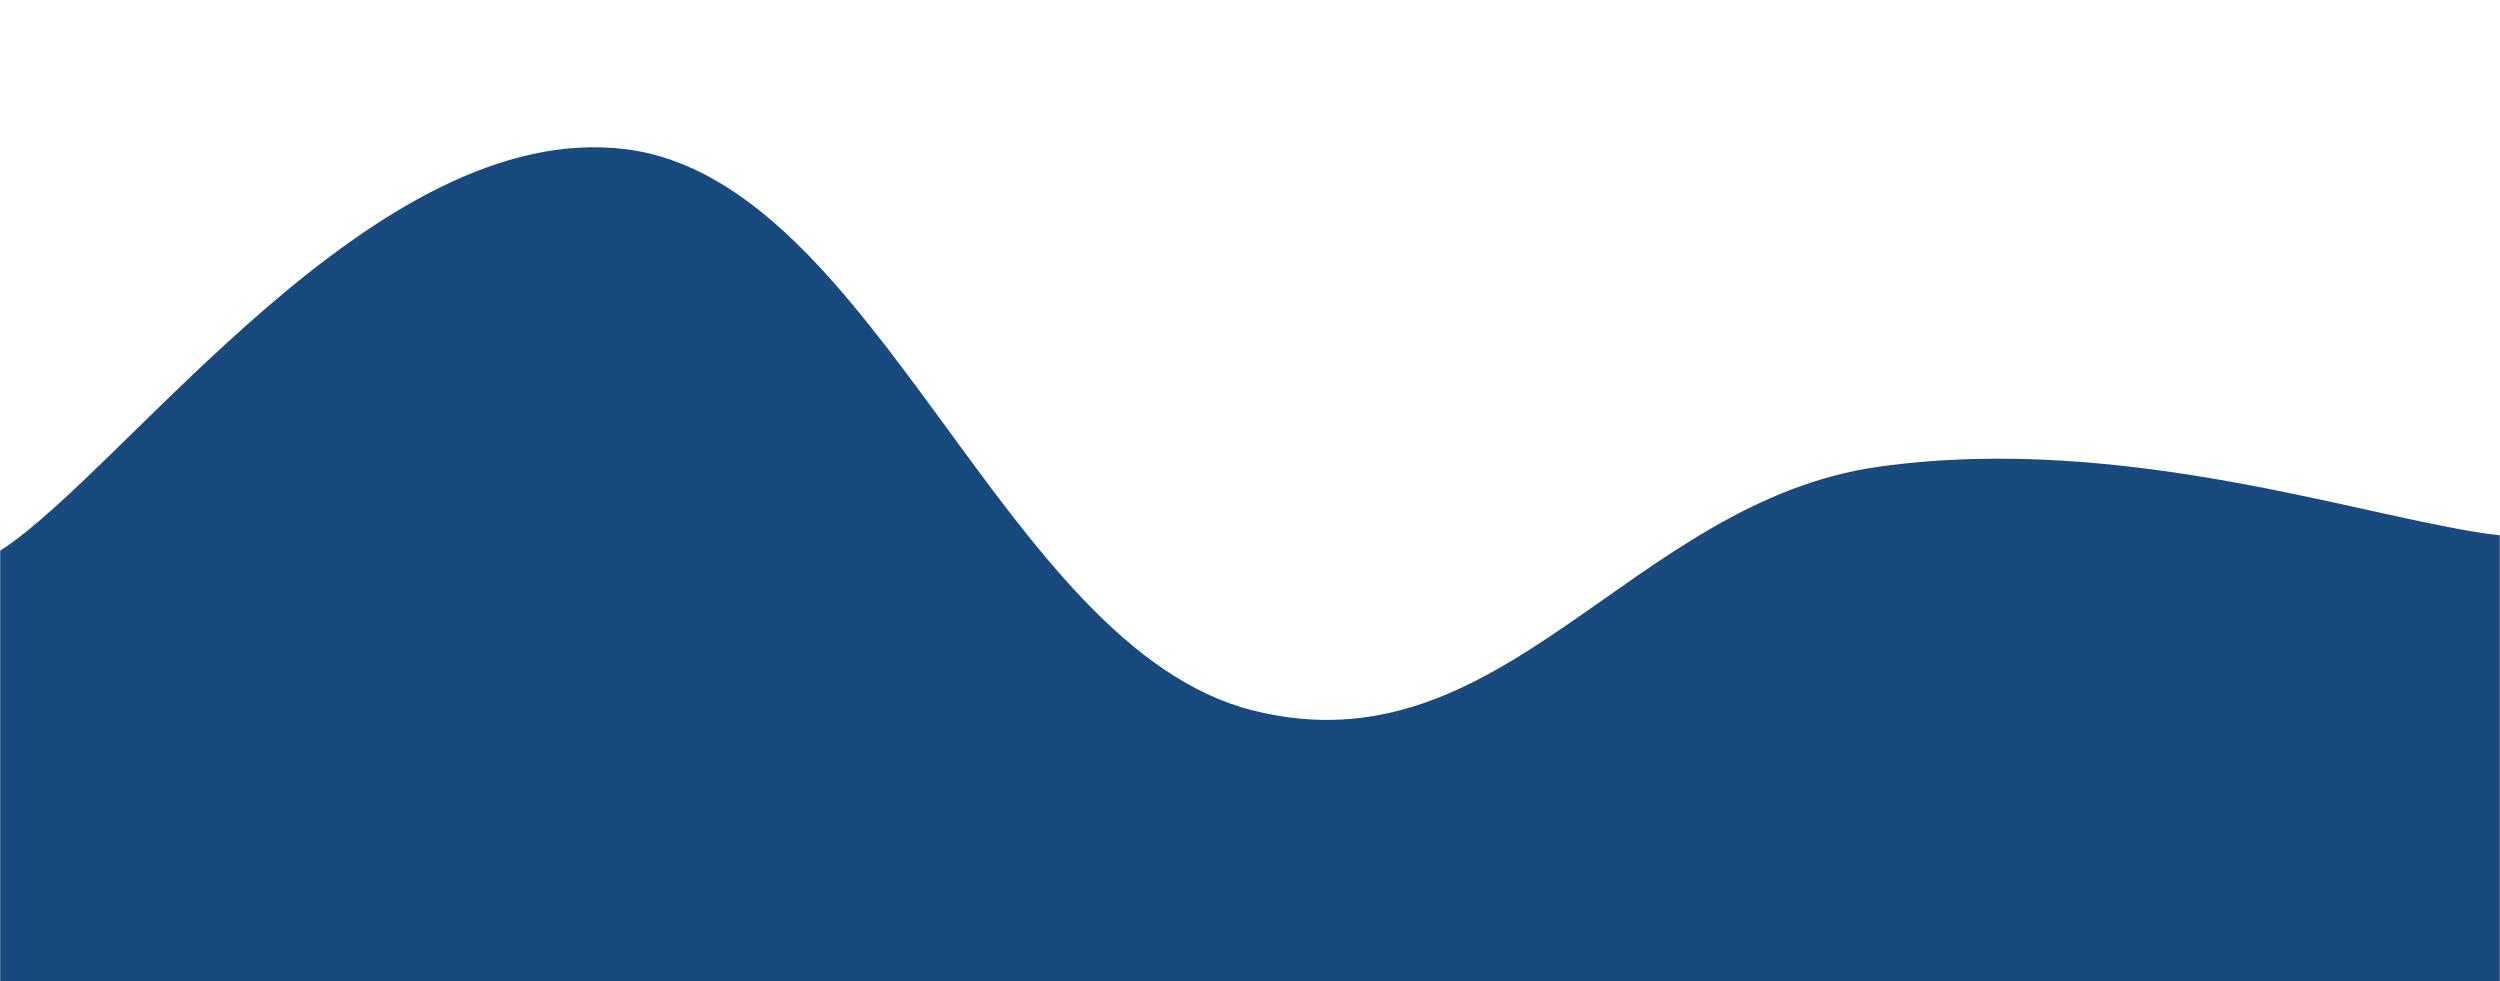 <svg xmlns="http://www.w3.org/2000/svg" version="1.1" xmlns:xlink="http://www.w3.org/1999/xlink" width="1457" height="572" preserveAspectRatio="none" viewBox="0 0 1457 572"><g mask="url(&quot;#SvgjsMask1114&quot;)" fill="none"><path d="M 0,321 C 73,274.2 219,68.4 365,87 C 511,105.6 584,377 730,414 C 876,451 949.6,292.4 1095,272 C 1240.4,251.6 1384.6,304 1457,312L1457 572L0 572z" fill="rgba(24, 74, 126, 1)"></path></g><defs><mask id="SvgjsMask1114"><rect width="1457" height="572" fill="#ffffff"></rect></mask></defs></svg>